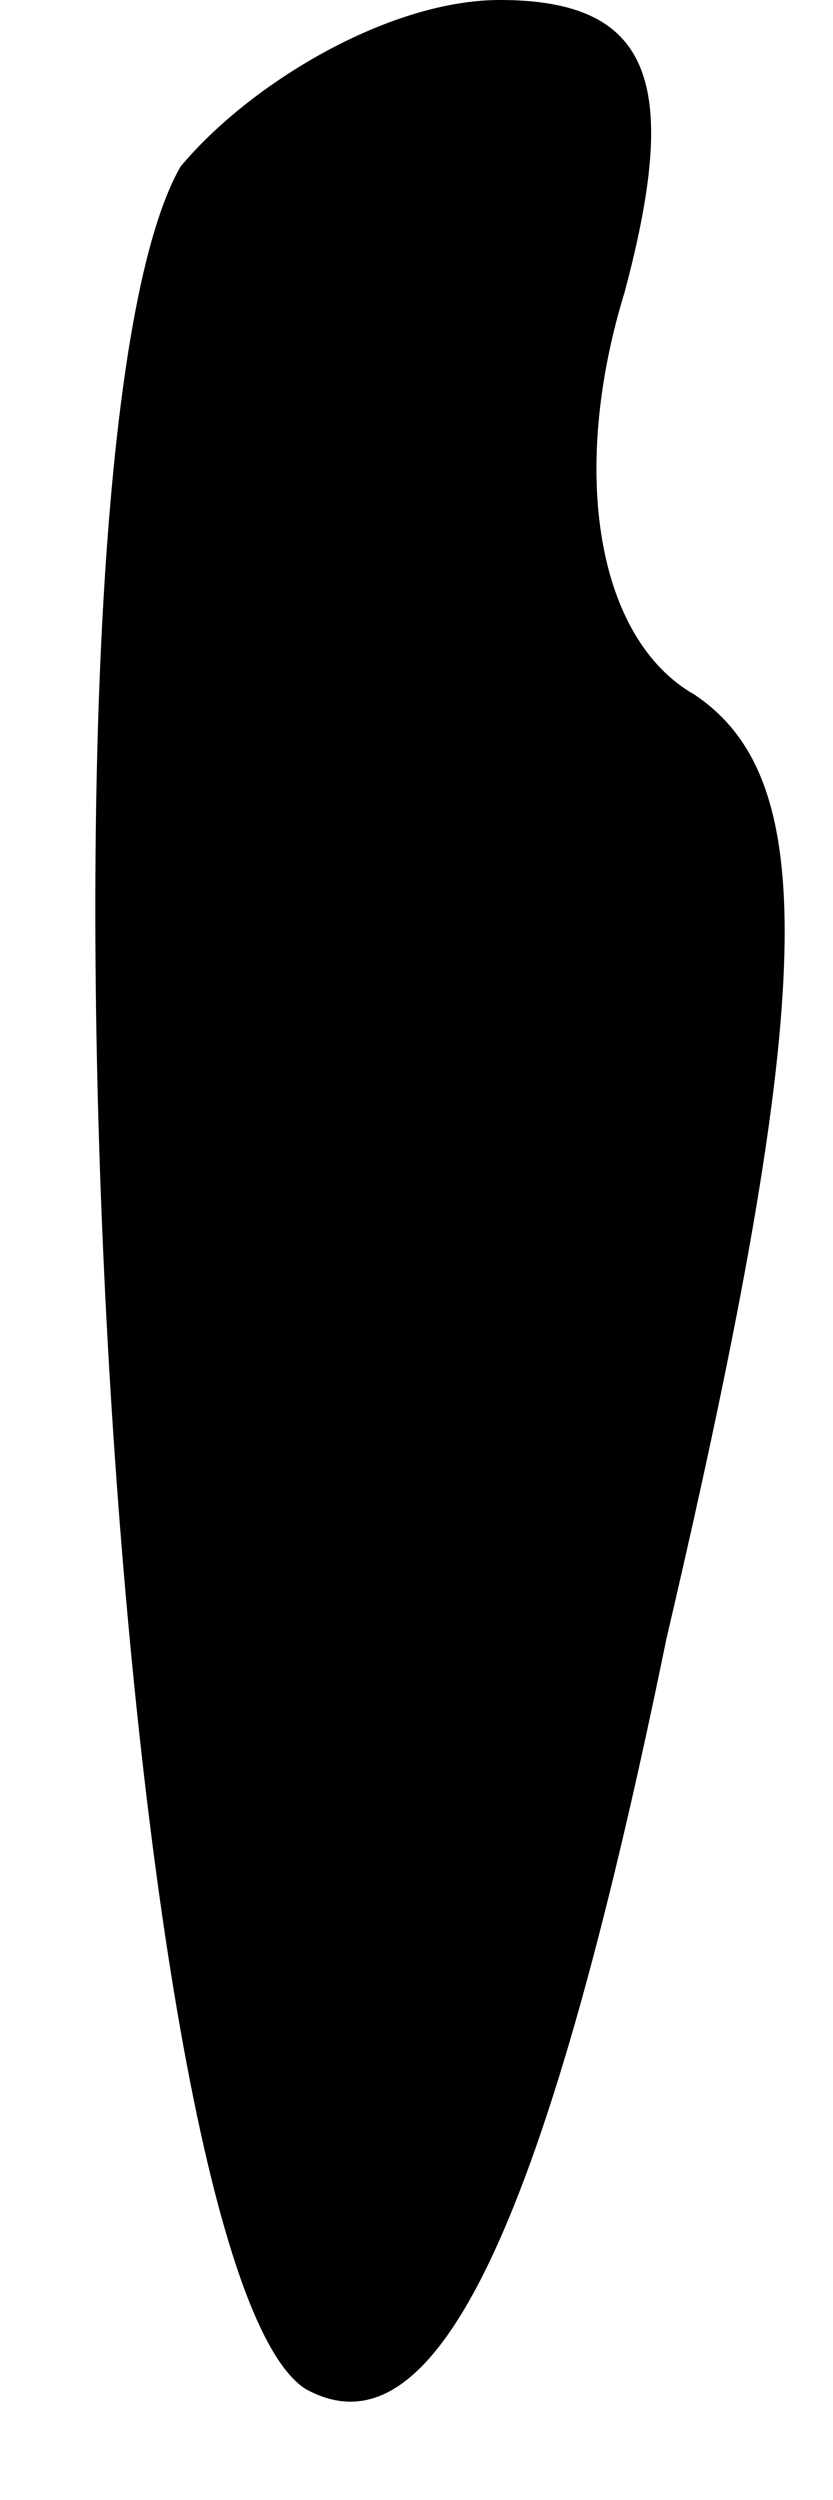 <?xml version="1.0" standalone="no"?>
<!DOCTYPE svg PUBLIC "-//W3C//DTD SVG 20010904//EN"
 "http://www.w3.org/TR/2001/REC-SVG-20010904/DTD/svg10.dtd">
<svg version="1.0" xmlns="http://www.w3.org/2000/svg"
 width="6pt" height="18pt" viewBox="0 0 6 18"
 preserveAspectRatio="xMidYMid meet">
<g transform="translate(0,18) scale(0.1,-0.1)"
fill="#000000" stroke="none">
<path fill="#000000" stroke="none" d="M13 168 c-12 -21 -5 -151 9 -160 9 -5
17 10 26 54 11 47 11 62 2 68 -7 4 -9 16 -5 29 4 15 2 21 -9 21 -8 0 -18 -6
-23 -12z"/>
</g>
</svg>
